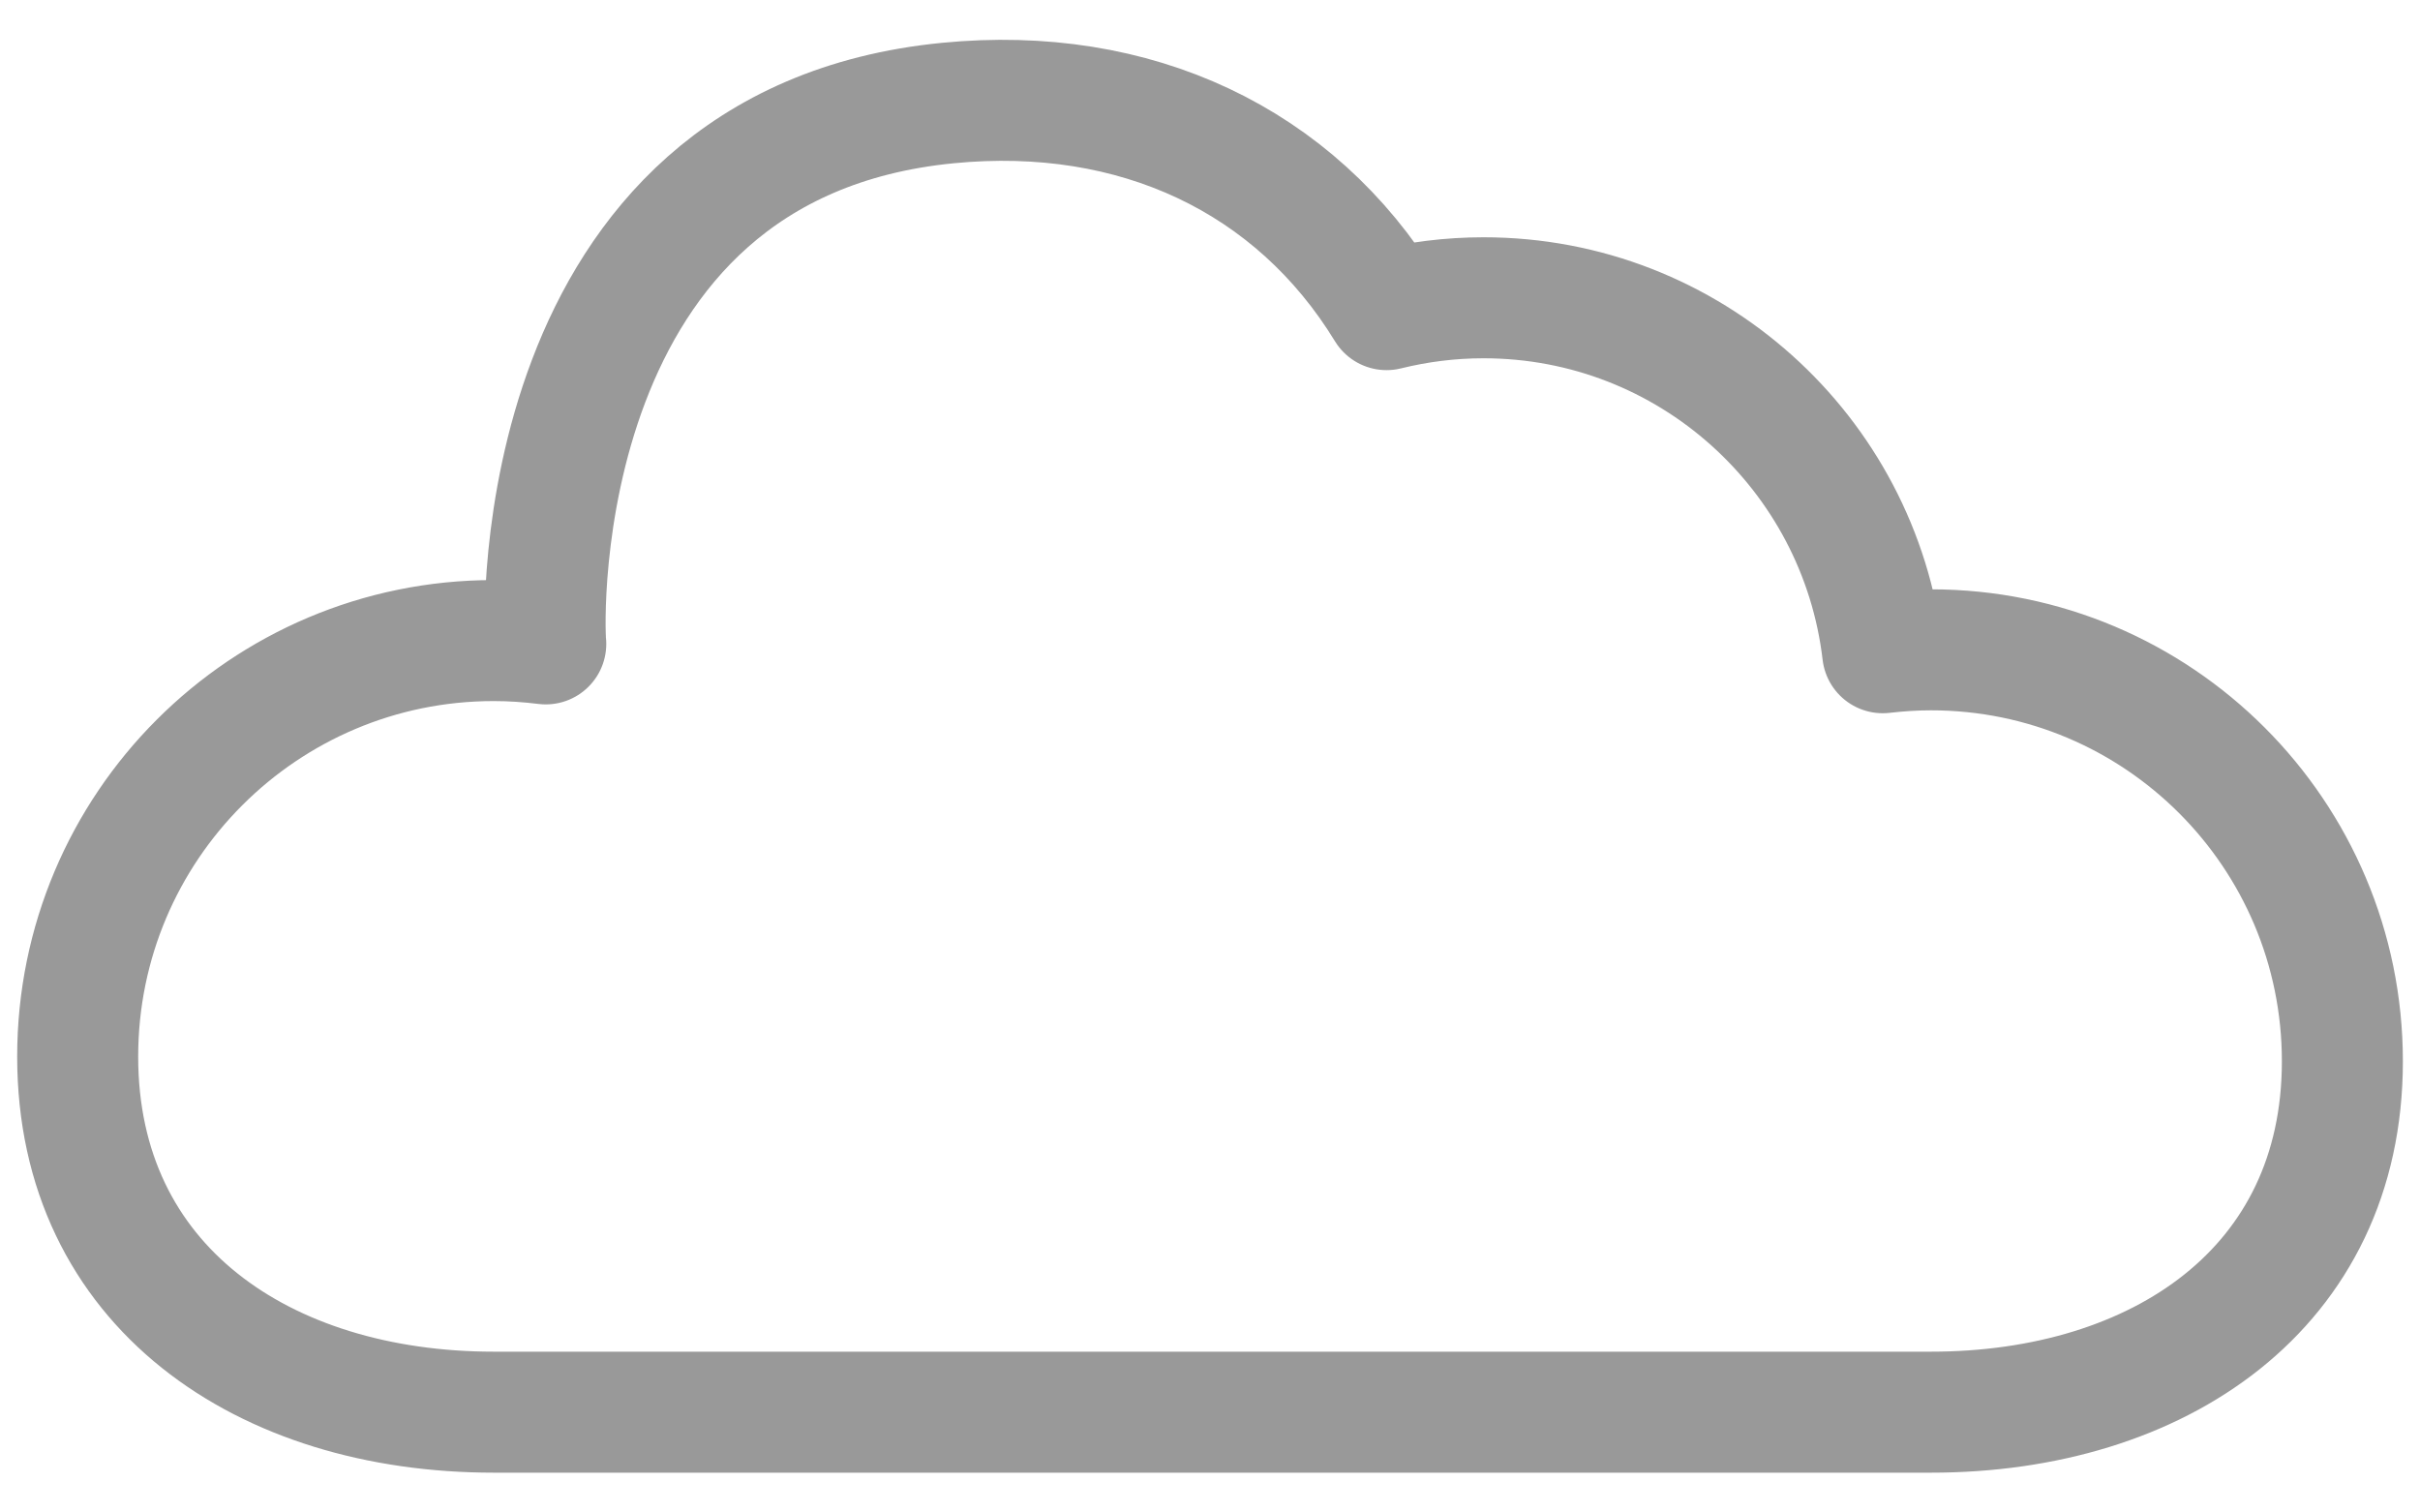 <svg xmlns="http://www.w3.org/2000/svg" xmlns:bx="https://boxy-svg.com" id="Layer_1" x="0" y="0" version="1.1" viewBox="0 0 40 25" style="enable-background:new 0 0 58 34"><style type="text/css">.st0{opacity:.4;fill:none;stroke:#010101;stroke-width:2;stroke-linecap:round;stroke-linejoin:round;stroke-miterlimit:10}</style><path d="M 31.917 10.741 C 31.647 10.741 31.381 10.759 31.119 10.789 C 30.733 7.486 27.927 4.922 24.521 4.922 C 23.968 4.922 23.432 4.991 22.918 5.118 C 21.405 2.643 18.767 1.4 15.669 1.703 C 8.734 2.379 8.98 10.302 9.021 10.643 C 8.739 10.608 8.452 10.588 8.161 10.588 C 4.363 10.588 1.284 13.667 1.284 17.465 C 1.284 21.263 4.363 23.342 8.161 23.342 L 31.917 23.342 C 35.673 23.342 38.717 21.297 38.717 17.542 C 38.717 13.787 35.673 10.741 31.917 10.741 Z" class="st0" bx:origin="-0.034301 -0.07647"/></svg>